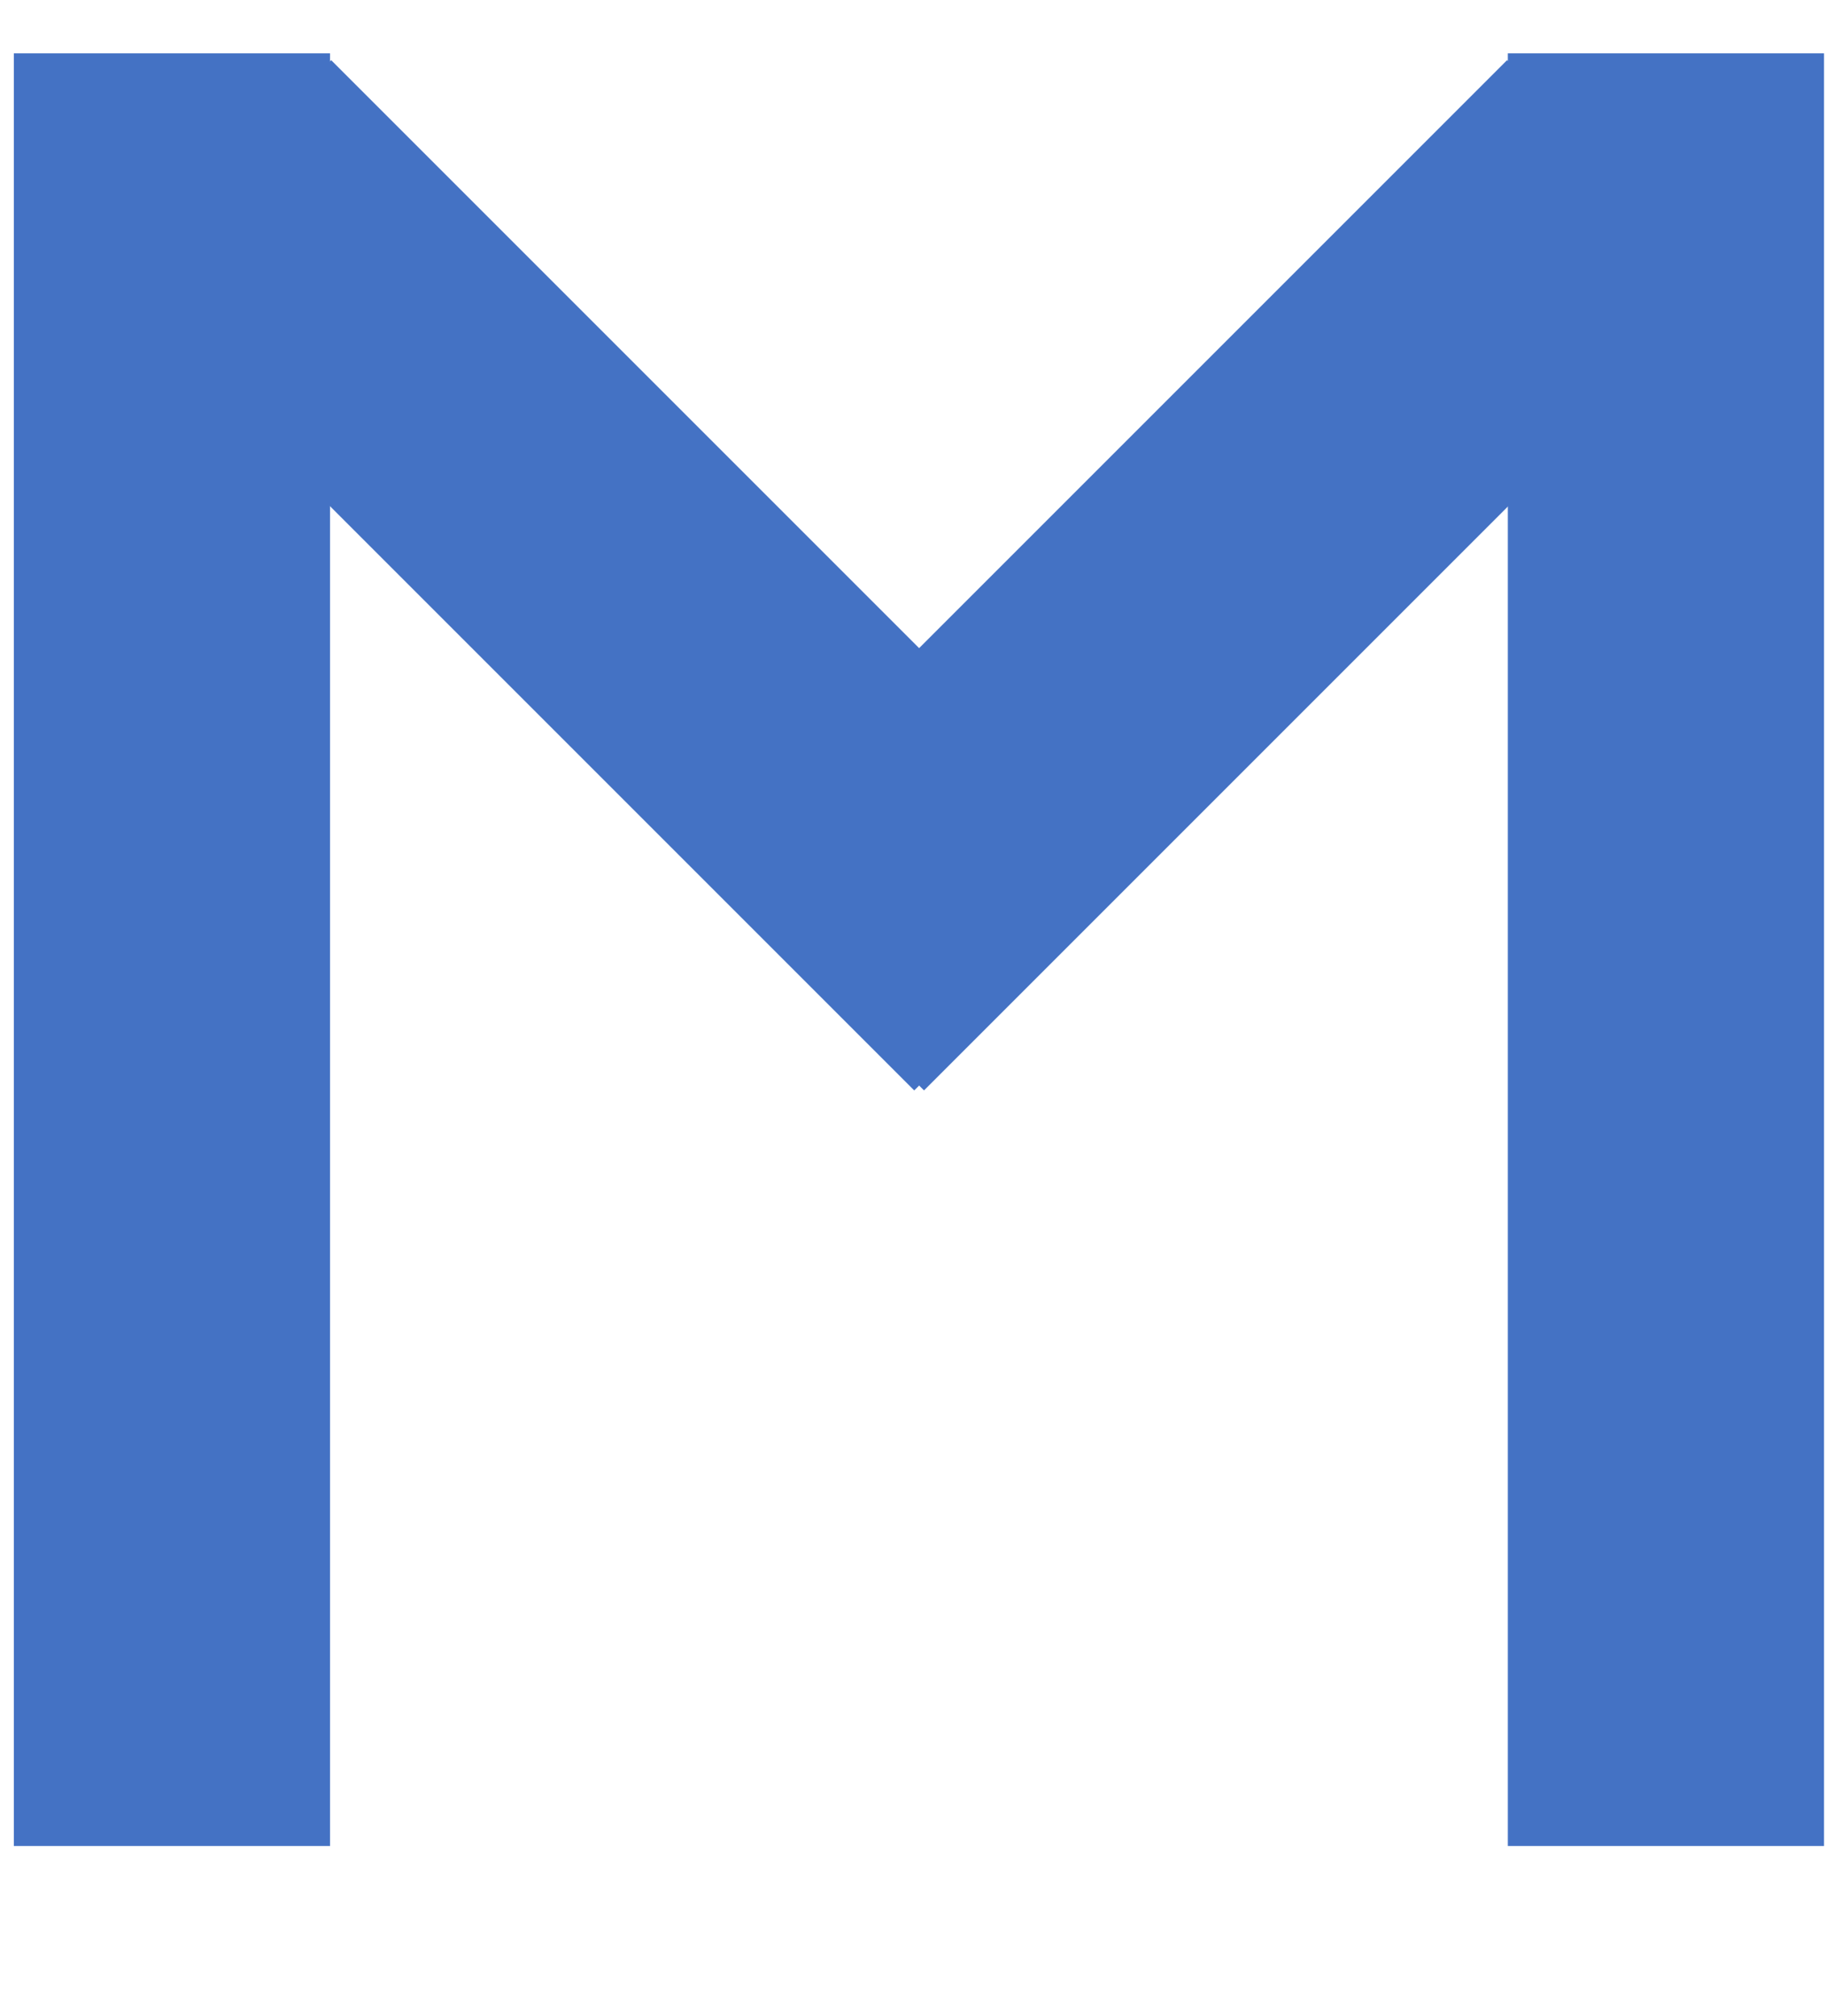 <svg width="154" height="170" xmlns="http://www.w3.org/2000/svg" xmlns:xlink="http://www.w3.org/1999/xlink" overflow="hidden"><defs><clipPath id="clip0"><path d="M571 280 725 280 725 450 571 450Z" fill-rule="evenodd" clip-rule="evenodd"/></clipPath></defs><g clip-path="url(#clip0)" transform="translate(-571 -280)"><path d="M0 0 0 151.181" stroke="#4472C4" stroke-width="26.667" stroke-miterlimit="8" fill="none" fill-rule="evenodd" transform="matrix(-1 -8.74228e-08 -8.74228e-08 1 585.5 284.5)"/><path d="M0 0 0 151.181" stroke="#4472C4" stroke-width="26.667" stroke-miterlimit="8" fill="none" fill-rule="evenodd" transform="matrix(-1 -8.74228e-08 -8.74228e-08 1 711.5 284.5)"/><path d="M0 0 68.031 68.031" stroke="#4472C4" stroke-width="26.667" stroke-miterlimit="8" fill="none" fill-rule="evenodd" transform="matrix(-1 -8.74228e-08 -8.74228e-08 1 707.532 294.5)"/><path d="M0 0 68.031 68.031" stroke="#4472C4" stroke-width="26.667" stroke-miterlimit="8" fill="none" fill-rule="evenodd" transform="matrix(-4.37114e-08 -1 -1 4.37114e-08 657.532 362.532)"/></g></svg>